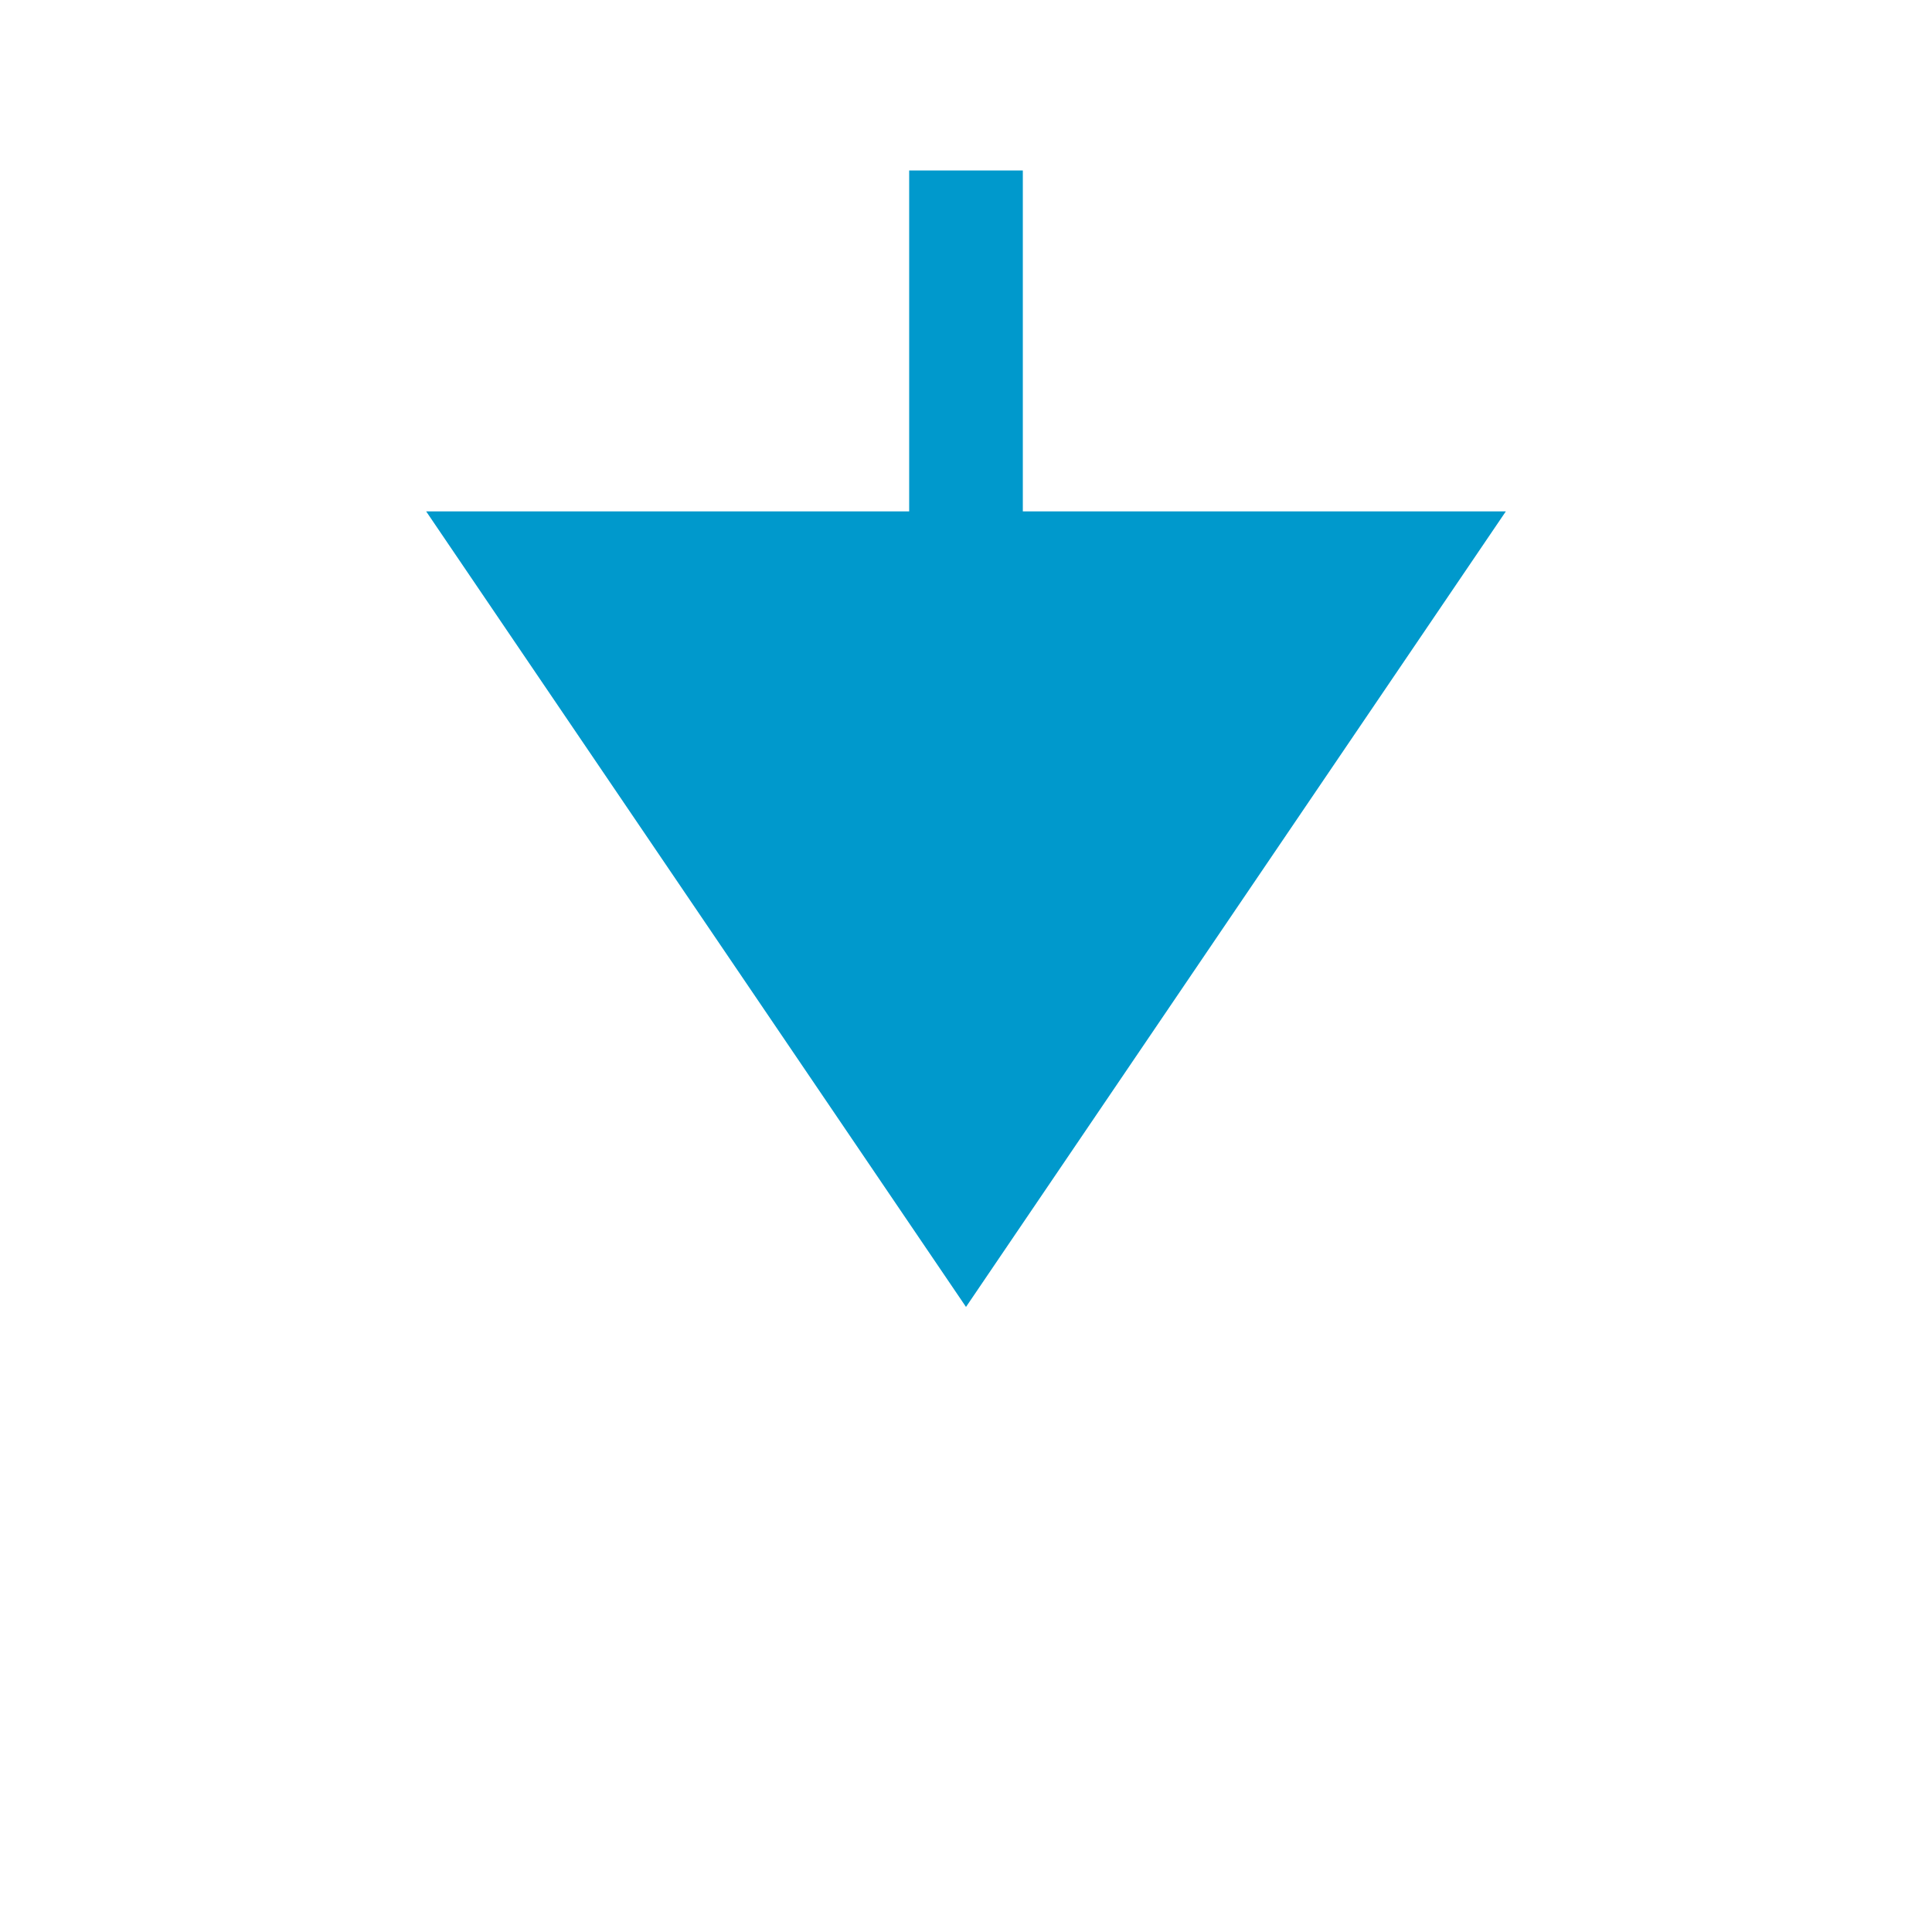 ﻿<?xml version="1.0" encoding="utf-8"?>
<svg version="1.1" xmlns:xlink="http://www.w3.org/1999/xlink" width="34px" height="34px" preserveAspectRatio="xMinYMid meet" viewBox="458 531  34 32" xmlns="http://www.w3.org/2000/svg">
  <path d="M 475 455  L 475 541  " stroke-width="2" stroke-dasharray="18,8" stroke="#0099cc" fill="none" />
  <path d="M 465.5 539  L 475 553  L 484.5 539  L 465.5 539  Z " fill-rule="nonzero" fill="#0099cc" stroke="none" />
</svg>